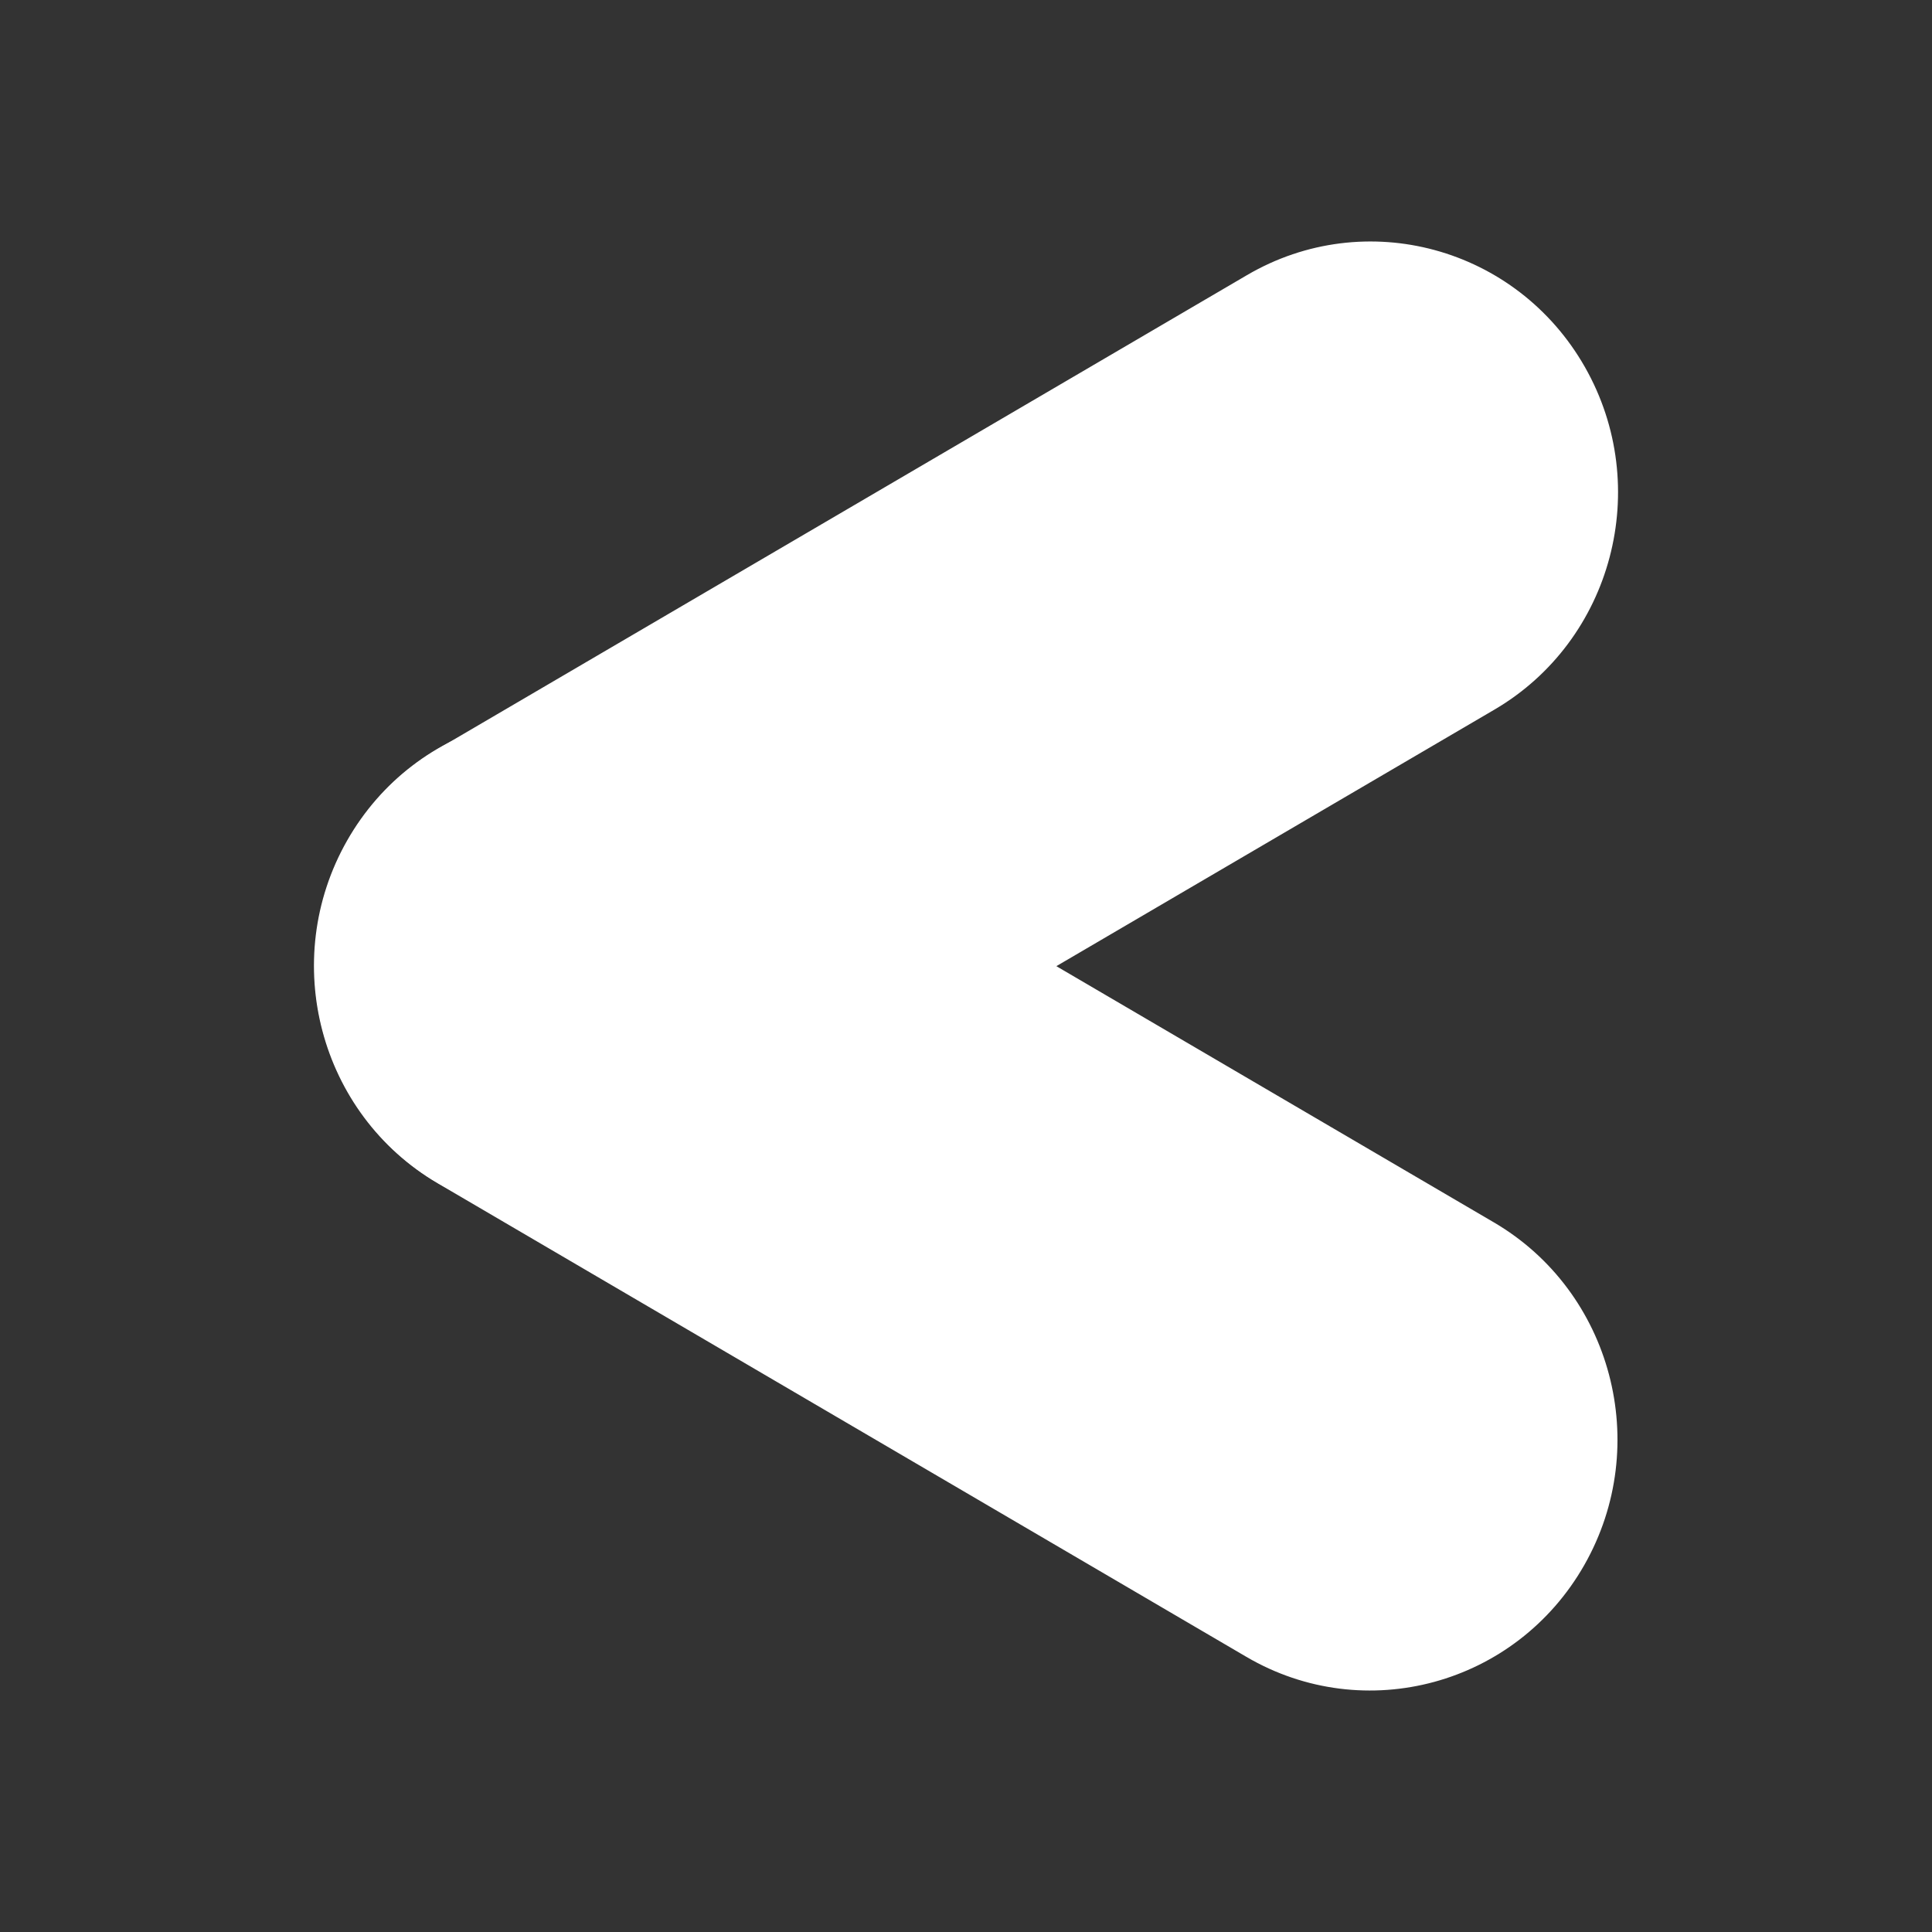 <svg width="24" height="24" viewBox="0 0 24 24" fill="none" xmlns="http://www.w3.org/2000/svg">
<rect x="0" y="0" width="24" height="24" fill="#333333" stroke="none"/>
<path fill-rule="evenodd" clip-rule="evenodd" d="M19.371 4.744C18.623 3.431 16.968 2.982 15.673 3.74L5.627 9.622C4.332 10.38 3.889 12.06 4.636 13.373C5.383 14.686 7.039 15.136 8.334 14.377L18.38 8.495C19.675 7.737 20.118 6.058 19.371 4.744Z" fill="white"/>
<path fill-rule="evenodd" clip-rule="evenodd" d="M15.49 3.418C16.96 2.557 18.839 3.068 19.688 4.559C20.536 6.049 20.033 7.956 18.563 8.816L8.517 14.699L8.334 14.377L8.517 14.699C7.047 15.56 5.168 15.049 4.319 13.558L4.319 13.558C3.471 12.068 3.974 10.162 5.444 9.301L5.627 9.622L5.444 9.301L15.49 3.418ZM19.054 4.93C18.407 3.795 16.976 3.406 15.856 4.061L5.81 9.944C4.69 10.6 4.307 12.052 4.953 13.187M4.636 13.373L4.953 13.187C5.6 14.322 7.031 14.711 8.151 14.056L18.197 8.173L18.38 8.495L18.197 8.173C19.317 7.518 19.7 6.066 19.054 4.93L19.371 4.744L19.054 4.93" fill="white"/>
<path fill-rule="evenodd" clip-rule="evenodd" d="M19.364 19.256C18.616 20.569 16.961 21.018 15.666 20.26L5.62 14.378C4.325 13.62 3.882 11.941 4.629 10.627C5.377 9.314 7.032 8.864 8.327 9.623L18.373 15.505C19.668 16.264 20.111 17.942 19.364 19.256Z" fill="white"/>
<path fill-rule="evenodd" clip-rule="evenodd" d="M8.144 9.944C7.024 9.289 5.593 9.678 4.946 10.813L4.629 10.627L4.946 10.813C4.3 11.948 4.683 13.4 5.803 14.056L15.849 19.939C16.969 20.595 18.4 20.205 19.047 19.07L19.364 19.256L19.047 19.07C19.693 17.934 19.31 16.483 18.19 15.827L18.373 15.505L18.19 15.827L8.144 9.944ZM8.51 9.301L8.327 9.621L8.51 9.301L18.556 15.184C20.026 16.044 20.529 17.951 19.681 19.441C18.832 20.932 16.953 21.443 15.483 20.582L5.437 14.699L5.62 14.378L5.437 14.699C3.967 13.838 3.464 11.932 4.312 10.442L4.312 10.442C5.161 8.951 7.04 8.44 8.51 9.301Z" fill="white"/>
</svg>
